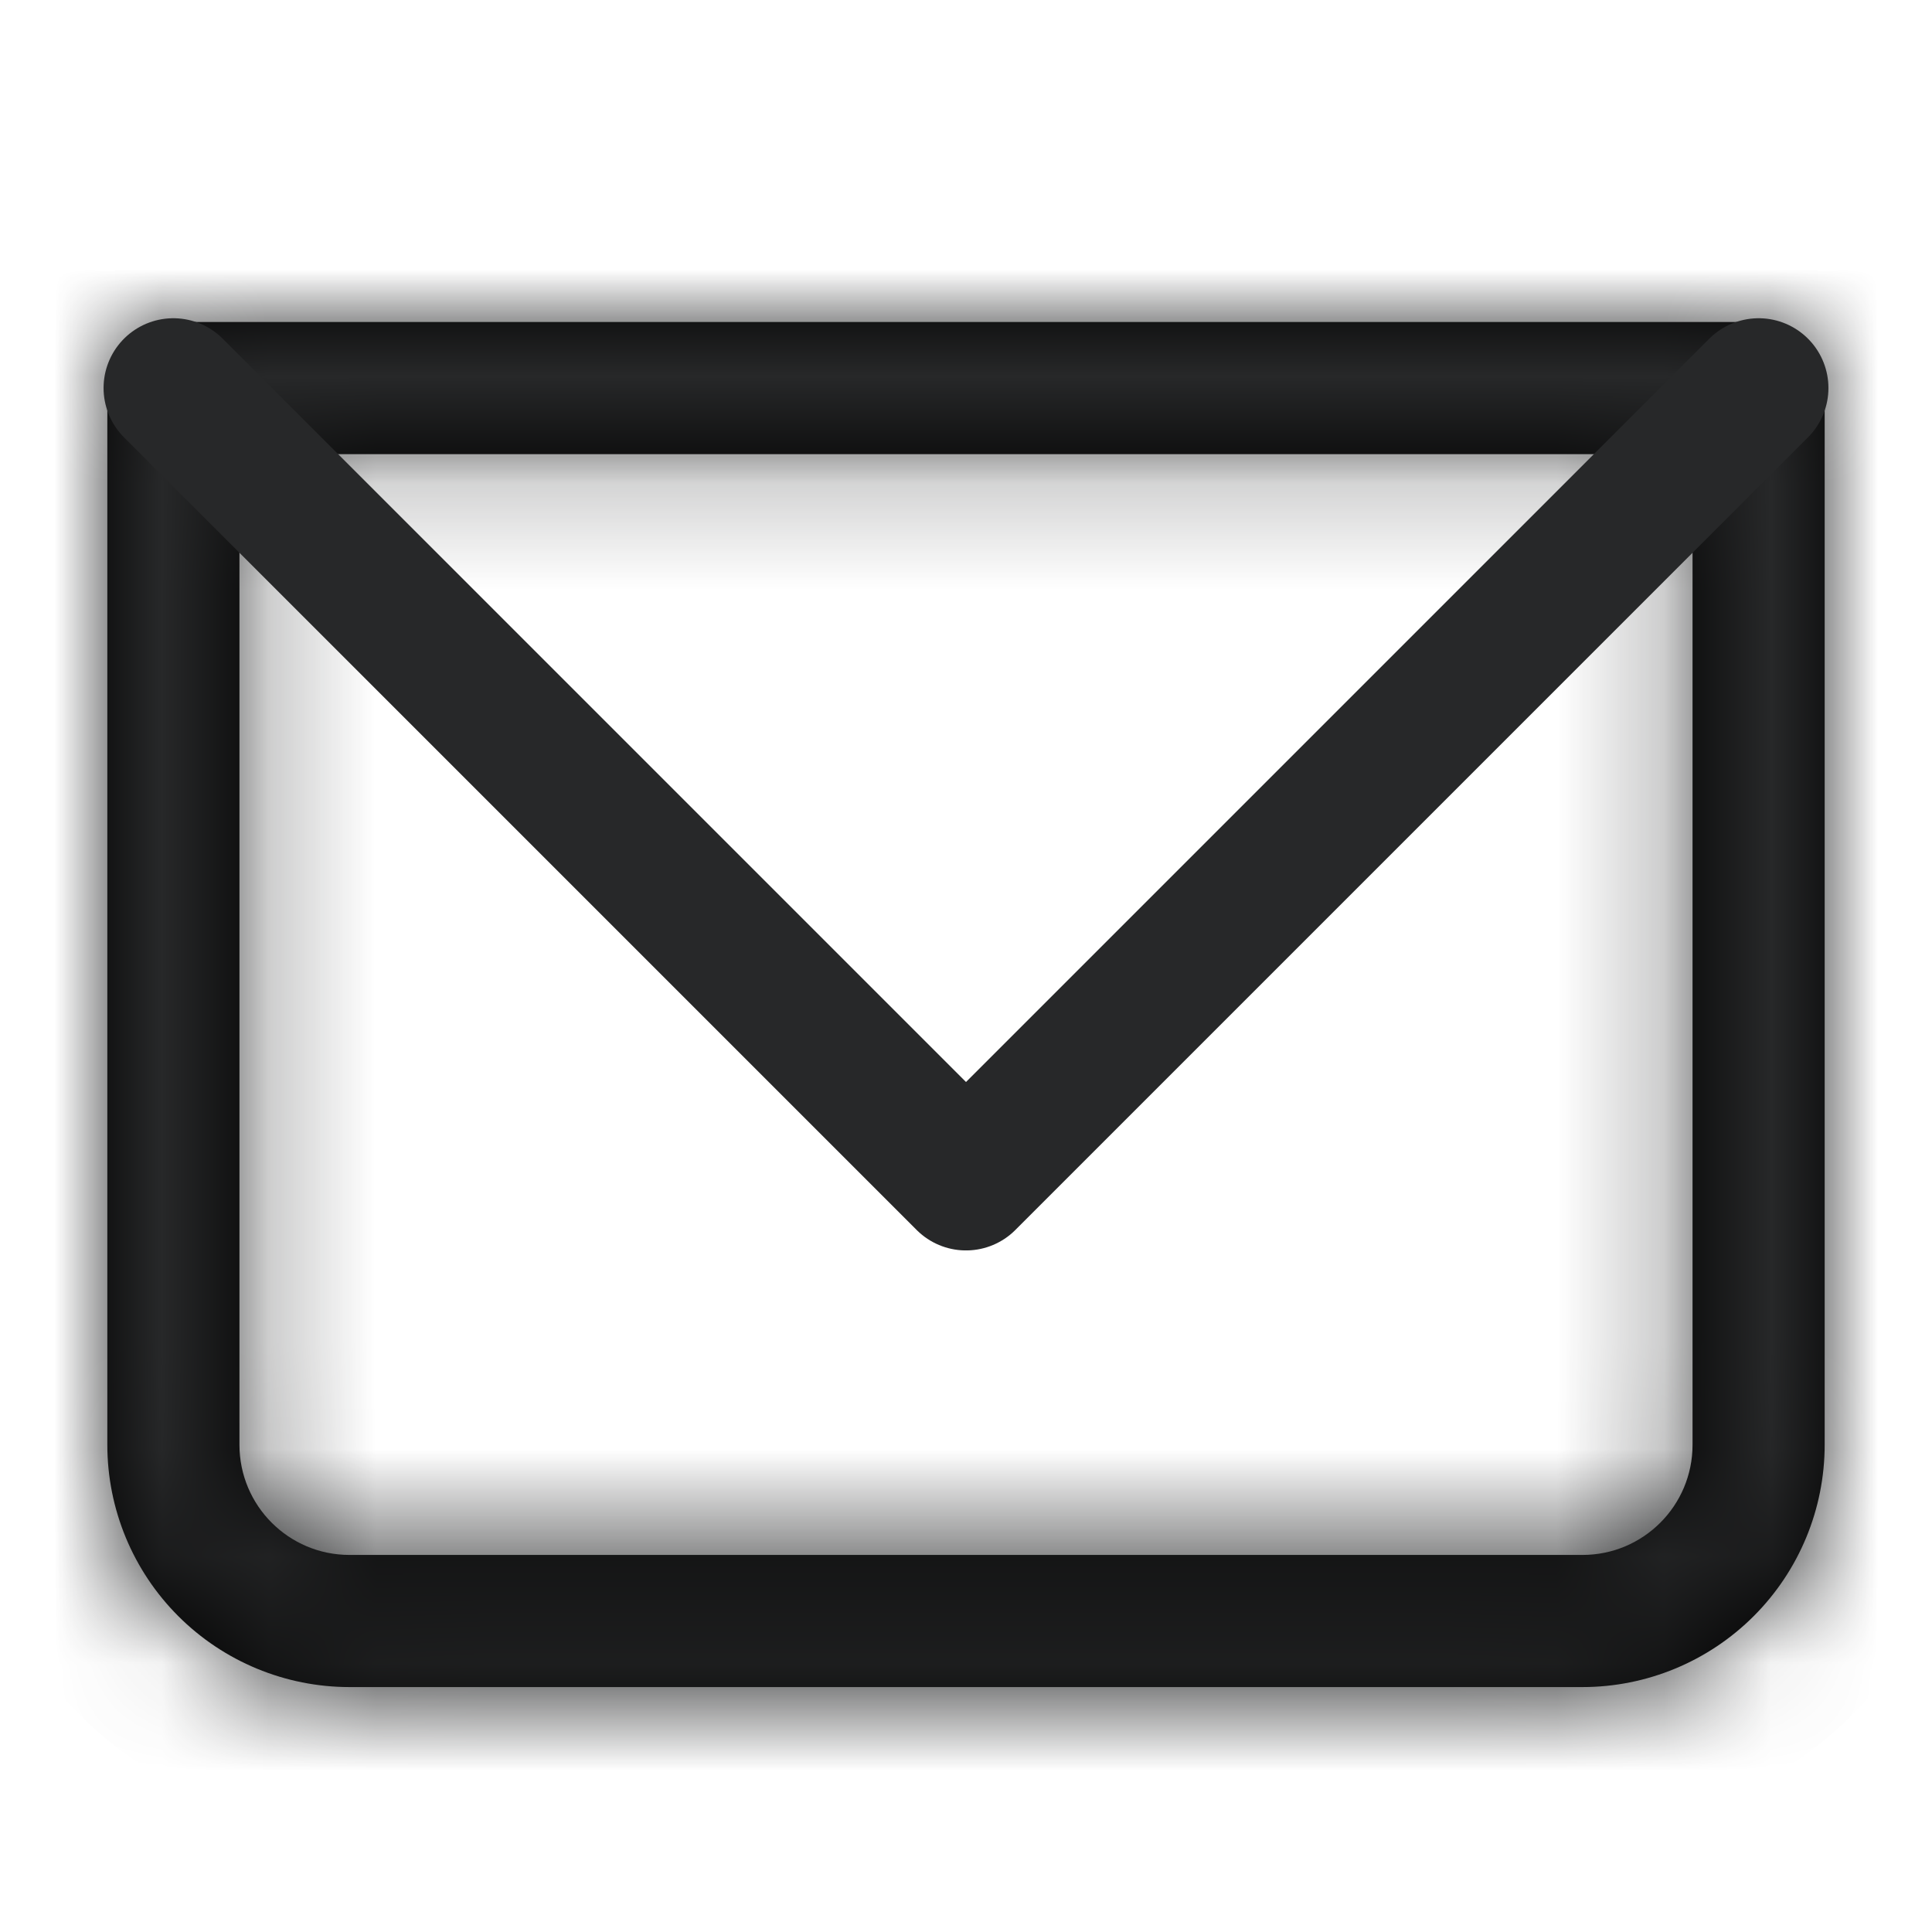 <svg width="18" height="18" viewBox="0 0 18 18" fill="none" xmlns="http://www.w3.org/2000/svg">
<mask id="path-1-inside-1_197_705" fill="white">
<path d="M1.615 3.615V3C1.452 3 1.296 3.065 1.18 3.18C1.065 3.296 1 3.452 1 3.615H1.615ZM16.385 3.615H17C17 3.452 16.935 3.296 16.82 3.18C16.704 3.065 16.548 3 16.385 3V3.615ZM1.615 4.231H16.385V3H1.615V4.231ZM15.769 3.615V13.461H17V3.615H15.769ZM14.744 14.487H3.256V15.718H14.744V14.487ZM2.231 13.461V3.615H1V13.461H2.231ZM3.256 14.487C2.69 14.487 2.231 14.028 2.231 13.461H1C1 14.06 1.238 14.634 1.661 15.057C2.084 15.48 2.658 15.718 3.256 15.718V14.487ZM15.769 13.461C15.769 14.028 15.31 14.487 14.744 14.487V15.718C15.342 15.718 15.916 15.48 16.339 15.057C16.762 14.634 17 14.06 17 13.461H15.769Z"/>
</mask>
<path d="M1.615 3.615V3C1.452 3 1.296 3.065 1.18 3.18C1.065 3.296 1 3.452 1 3.615H1.615ZM16.385 3.615H17C17 3.452 16.935 3.296 16.82 3.18C16.704 3.065 16.548 3 16.385 3V3.615ZM1.615 4.231H16.385V3H1.615V4.231ZM15.769 3.615V13.461H17V3.615H15.769ZM14.744 14.487H3.256V15.718H14.744V14.487ZM2.231 13.461V3.615H1V13.461H2.231ZM3.256 14.487C2.69 14.487 2.231 14.028 2.231 13.461H1C1 14.06 1.238 14.634 1.661 15.057C2.084 15.48 2.658 15.718 3.256 15.718V14.487ZM15.769 13.461C15.769 14.028 15.31 14.487 14.744 14.487V15.718C15.342 15.718 15.916 15.48 16.339 15.057C16.762 14.634 17 14.06 17 13.461H15.769Z" fill="black"/>
<path d="M15.769 13.461V14.111H17V13.461V12.812H15.769V13.461ZM3.256 14.487H2.606V15.718H3.256H3.906V14.487H3.256ZM14.744 15.718H15.394V14.487H14.744H14.094V15.718H14.744ZM1 13.461V14.111H2.231V13.461V12.812H1V13.461ZM1.615 3.615V4.915H2.915V3.615H1.615ZM1.615 3V1.7V3ZM16.385 3.615H15.085V4.915H16.385V3.615ZM16.385 3V1.7V3ZM1.615 4.231H0.315V5.531H1.615V4.231ZM16.385 4.231V5.531H17.685V4.231H16.385ZM15.769 3.615V2.315H14.469V3.615H15.769ZM2.231 3.615H3.531V2.315H2.231V3.615ZM1 13.461H-0.3H1ZM1.615 3.615H2.915V3H1.615H0.315V3.615H1.615ZM1.615 3V1.7C1.107 1.7 0.62 1.902 0.261 2.261L1.18 3.18L2.099 4.099C1.971 4.228 1.797 4.3 1.615 4.3V3ZM1.18 3.18L0.261 2.261C-0.098 2.62 -0.3 3.107 -0.3 3.615H1H2.3C2.3 3.797 2.228 3.971 2.099 4.099L1.18 3.18ZM1 3.615V4.915H1.615V3.615V2.315H1V3.615ZM16.385 3.615V4.915H17V3.615V2.315H16.385V3.615ZM17 3.615H18.3C18.3 3.107 18.098 2.62 17.739 2.261L16.82 3.18L15.9 4.099C15.772 3.971 15.7 3.797 15.7 3.615H17ZM16.82 3.18L17.739 2.261C17.38 1.902 16.893 1.7 16.385 1.7V3V4.3C16.203 4.3 16.029 4.228 15.9 4.099L16.82 3.18ZM16.385 3H15.085V3.615H16.385H17.685V3H16.385ZM1.615 4.231V5.531H16.385V4.231V2.931H1.615V4.231ZM16.385 4.231H17.685V3H16.385H15.085V4.231H16.385ZM16.385 3V1.7H1.615V3V4.3H16.385V3ZM1.615 3H0.315V4.231H1.615H2.915V3H1.615ZM15.769 3.615H14.469V13.461H15.769H17.069V3.615H15.769ZM17 13.461H18.3V3.615H17H15.7V13.461H17ZM17 3.615V2.315H15.769V3.615V4.915H17V3.615ZM14.744 14.487V13.187H3.256V14.487V15.787H14.744V14.487ZM3.256 15.718V17.018H14.744V15.718V14.418H3.256V15.718ZM2.231 13.461H3.531V3.615H2.231H0.931V13.461H2.231ZM2.231 3.615V2.315H1V3.615V4.915H2.231V3.615ZM1 3.615H-0.3V13.461H1H2.3V3.615H1ZM3.256 14.487V13.187C3.408 13.187 3.531 13.31 3.531 13.461H2.231H0.931C0.931 14.746 1.972 15.787 3.256 15.787V14.487ZM1 13.461H-0.3C-0.3 14.405 0.075 15.309 0.742 15.976L1.661 15.057L2.58 14.138C2.401 13.959 2.3 13.715 2.3 13.461H1ZM1.661 15.057L0.742 15.976C1.409 16.643 2.313 17.018 3.256 17.018V15.718V14.418C3.003 14.418 2.759 14.317 2.58 14.138L1.661 15.057ZM15.769 13.461H14.469C14.469 13.31 14.592 13.187 14.744 13.187V14.487V15.787C16.028 15.787 17.069 14.746 17.069 13.461H15.769ZM14.744 15.718V17.018C15.687 17.018 16.591 16.643 17.258 15.976L16.339 15.057L15.42 14.138C15.241 14.317 14.997 14.418 14.744 14.418V15.718ZM16.339 15.057L17.258 15.976C17.925 15.309 18.3 14.405 18.3 13.461H17H15.7C15.7 13.715 15.599 13.959 15.42 14.138L16.339 15.057Z" fill="#272829" mask="url(#path-1-inside-1_197_705)"/>
<path d="M1.615 3.615L9 11L16.385 3.615" stroke="#272829" stroke-width="1.3" stroke-linecap="round" stroke-linejoin="round"/>
</svg>
